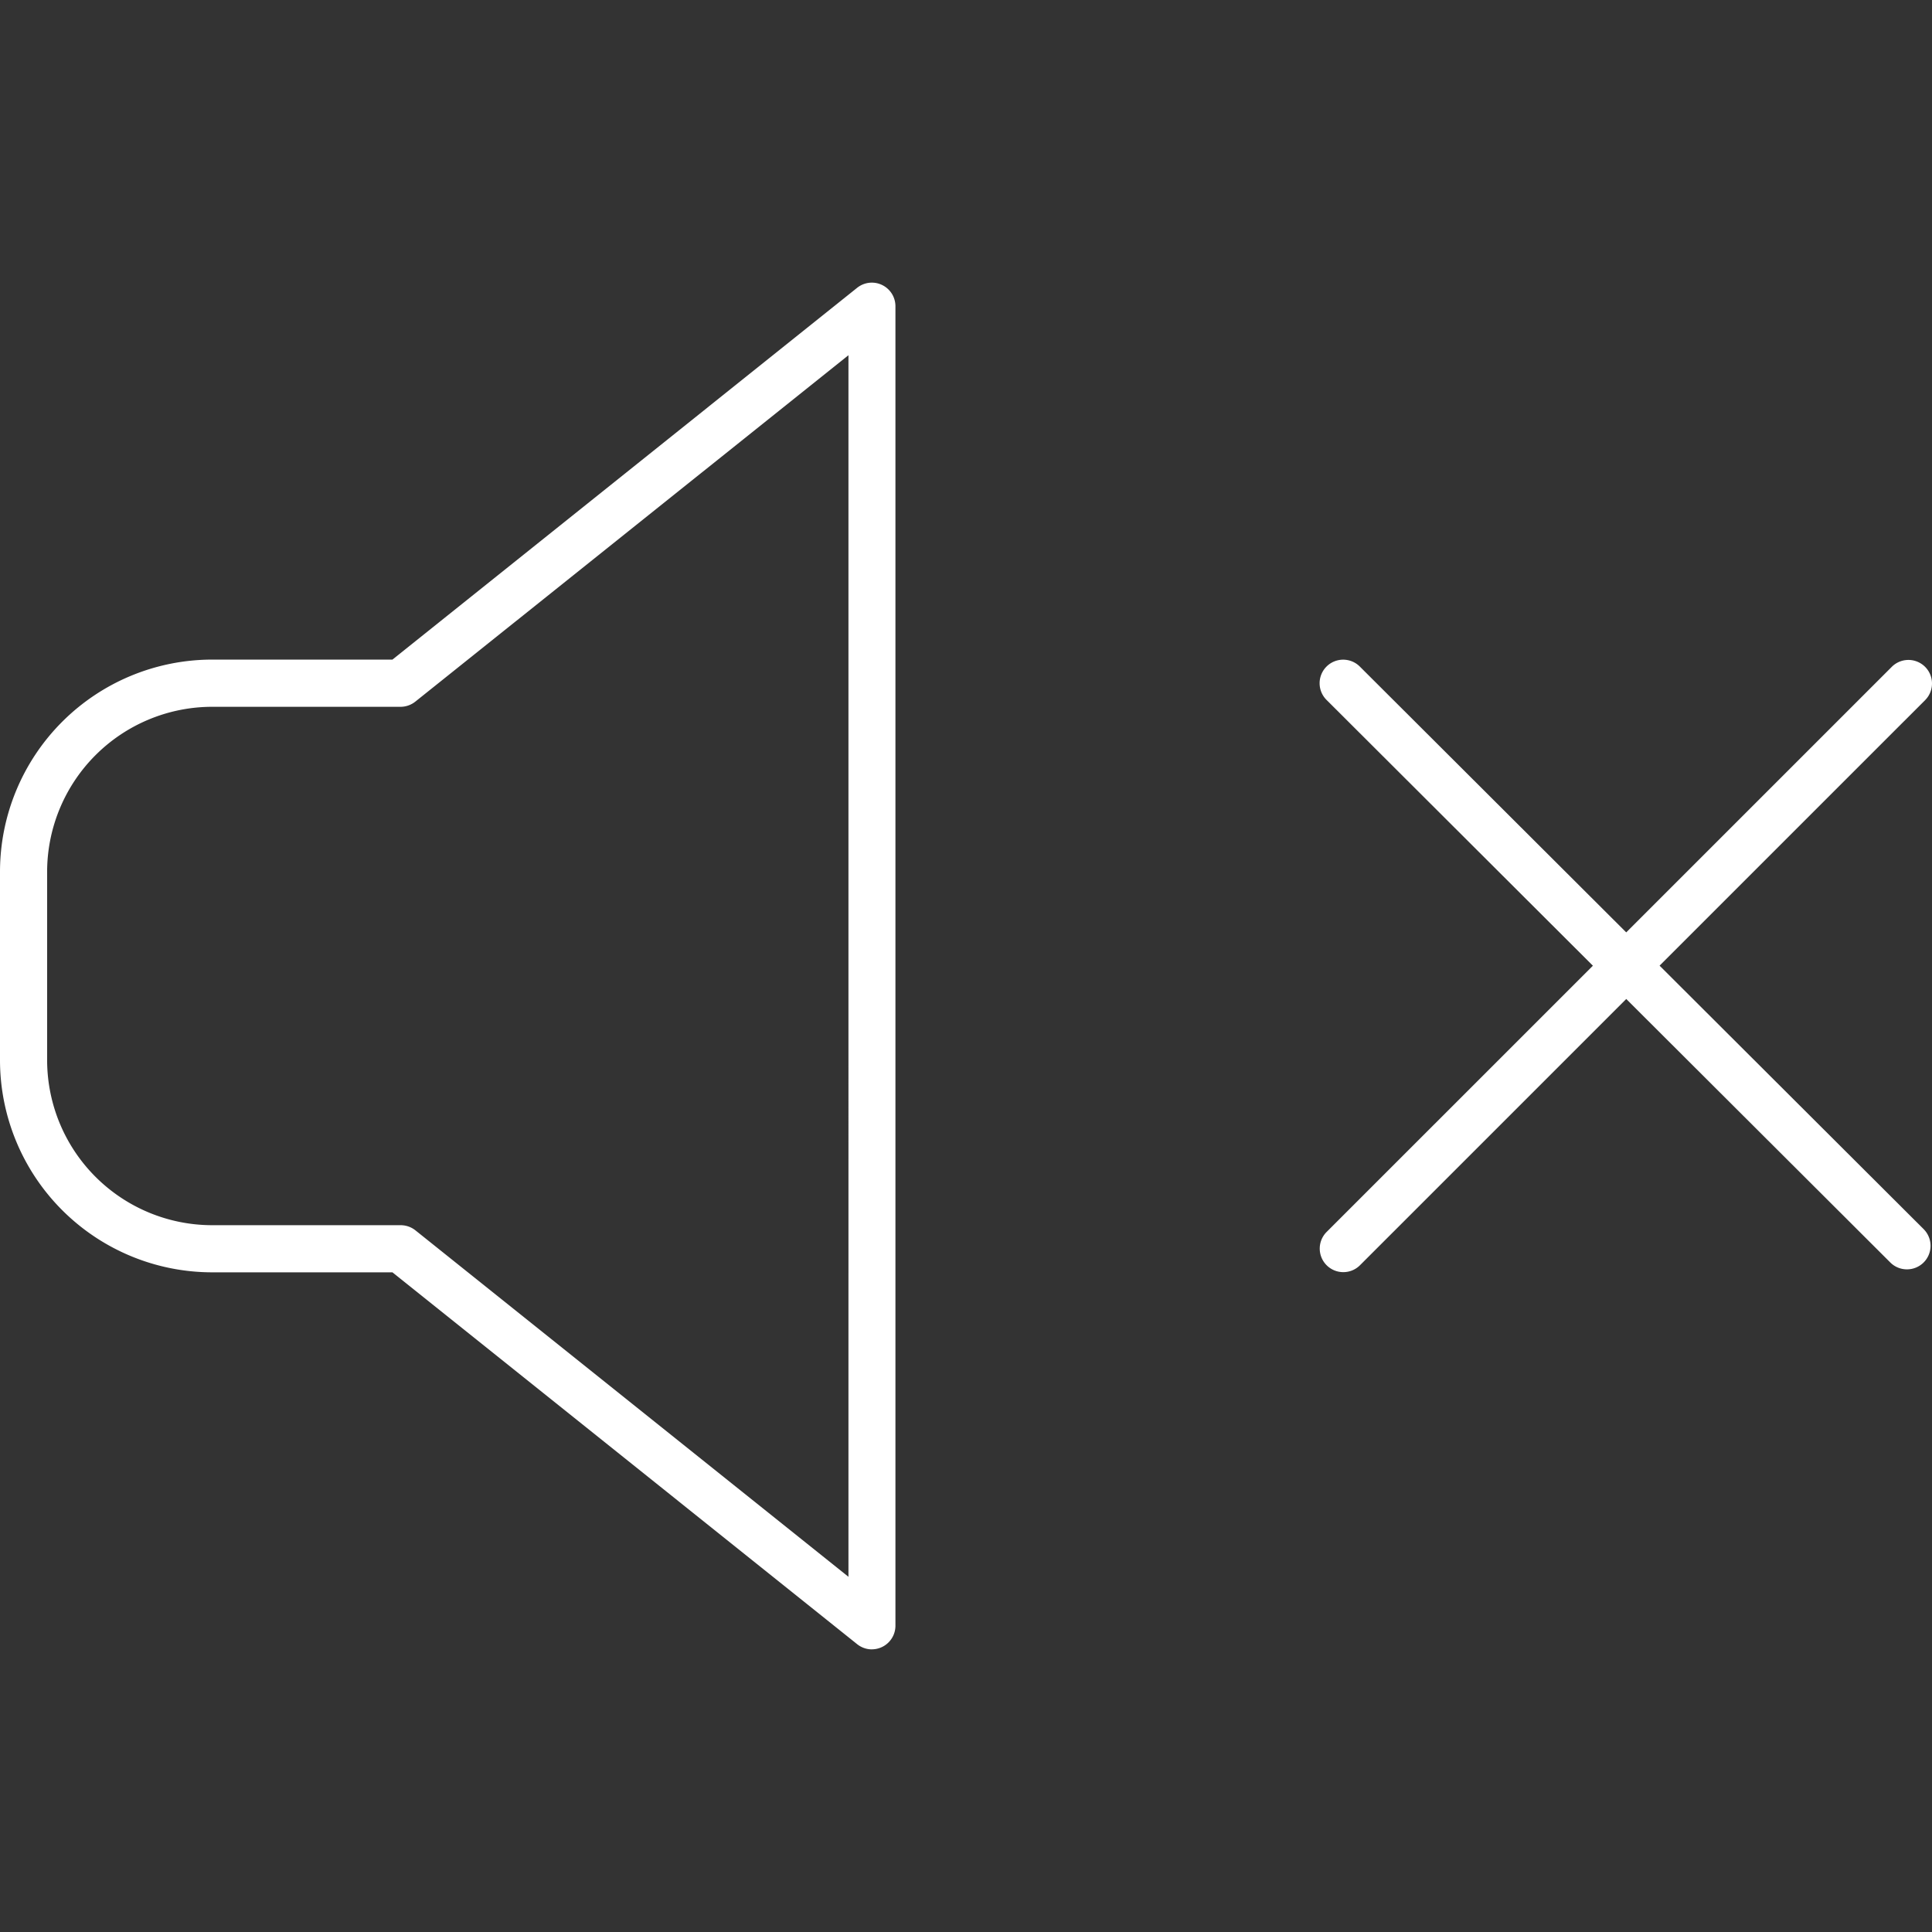 <svg id="Layer_1" data-name="Layer 1" xmlns="http://www.w3.org/2000/svg" viewBox="0 0 512 512"><rect x="0" y="0" width="512" height="512" fill="#333333" stroke="none"/><defs><style>.cls-1{fill:#FFFFFF;}</style></defs><title>volume-muted-other</title><path class="cls-1" d="M231.06,437.1a6.26,6.26,0,0,1-3.9-1.37L104,337.18H56.2A56.26,56.26,0,0,1,0,281V231a56.26,56.26,0,0,1,56.2-56.2H104L227.15,76.27a6.25,6.25,0,0,1,10.15,4.88V430.85a6.26,6.26,0,0,1-6.24,6.24ZM56.2,187.31A43.77,43.77,0,0,0,12.49,231v50A43.77,43.77,0,0,0,56.2,324.69h50a6.31,6.31,0,0,1,3.9,1.37l114.75,91.81V94.14L110.06,185.94a6.31,6.31,0,0,1-3.9,1.37Z"/><path class="cls-1" d="M356,337.13a6.24,6.24,0,0,1-4.42-10.66L501.34,176.72a6.24,6.24,0,0,1,8.83,8.83L360.41,335.3A6.22,6.22,0,0,1,356,337.13Z"/><path class="cls-1" d="M505.36,336.39a6.22,6.22,0,0,1-4.42-1.83L351.54,185.48a6.24,6.24,0,1,1,8.83-8.83L509.78,325.73a6.24,6.24,0,0,1-4.42,10.66Z"/></svg>